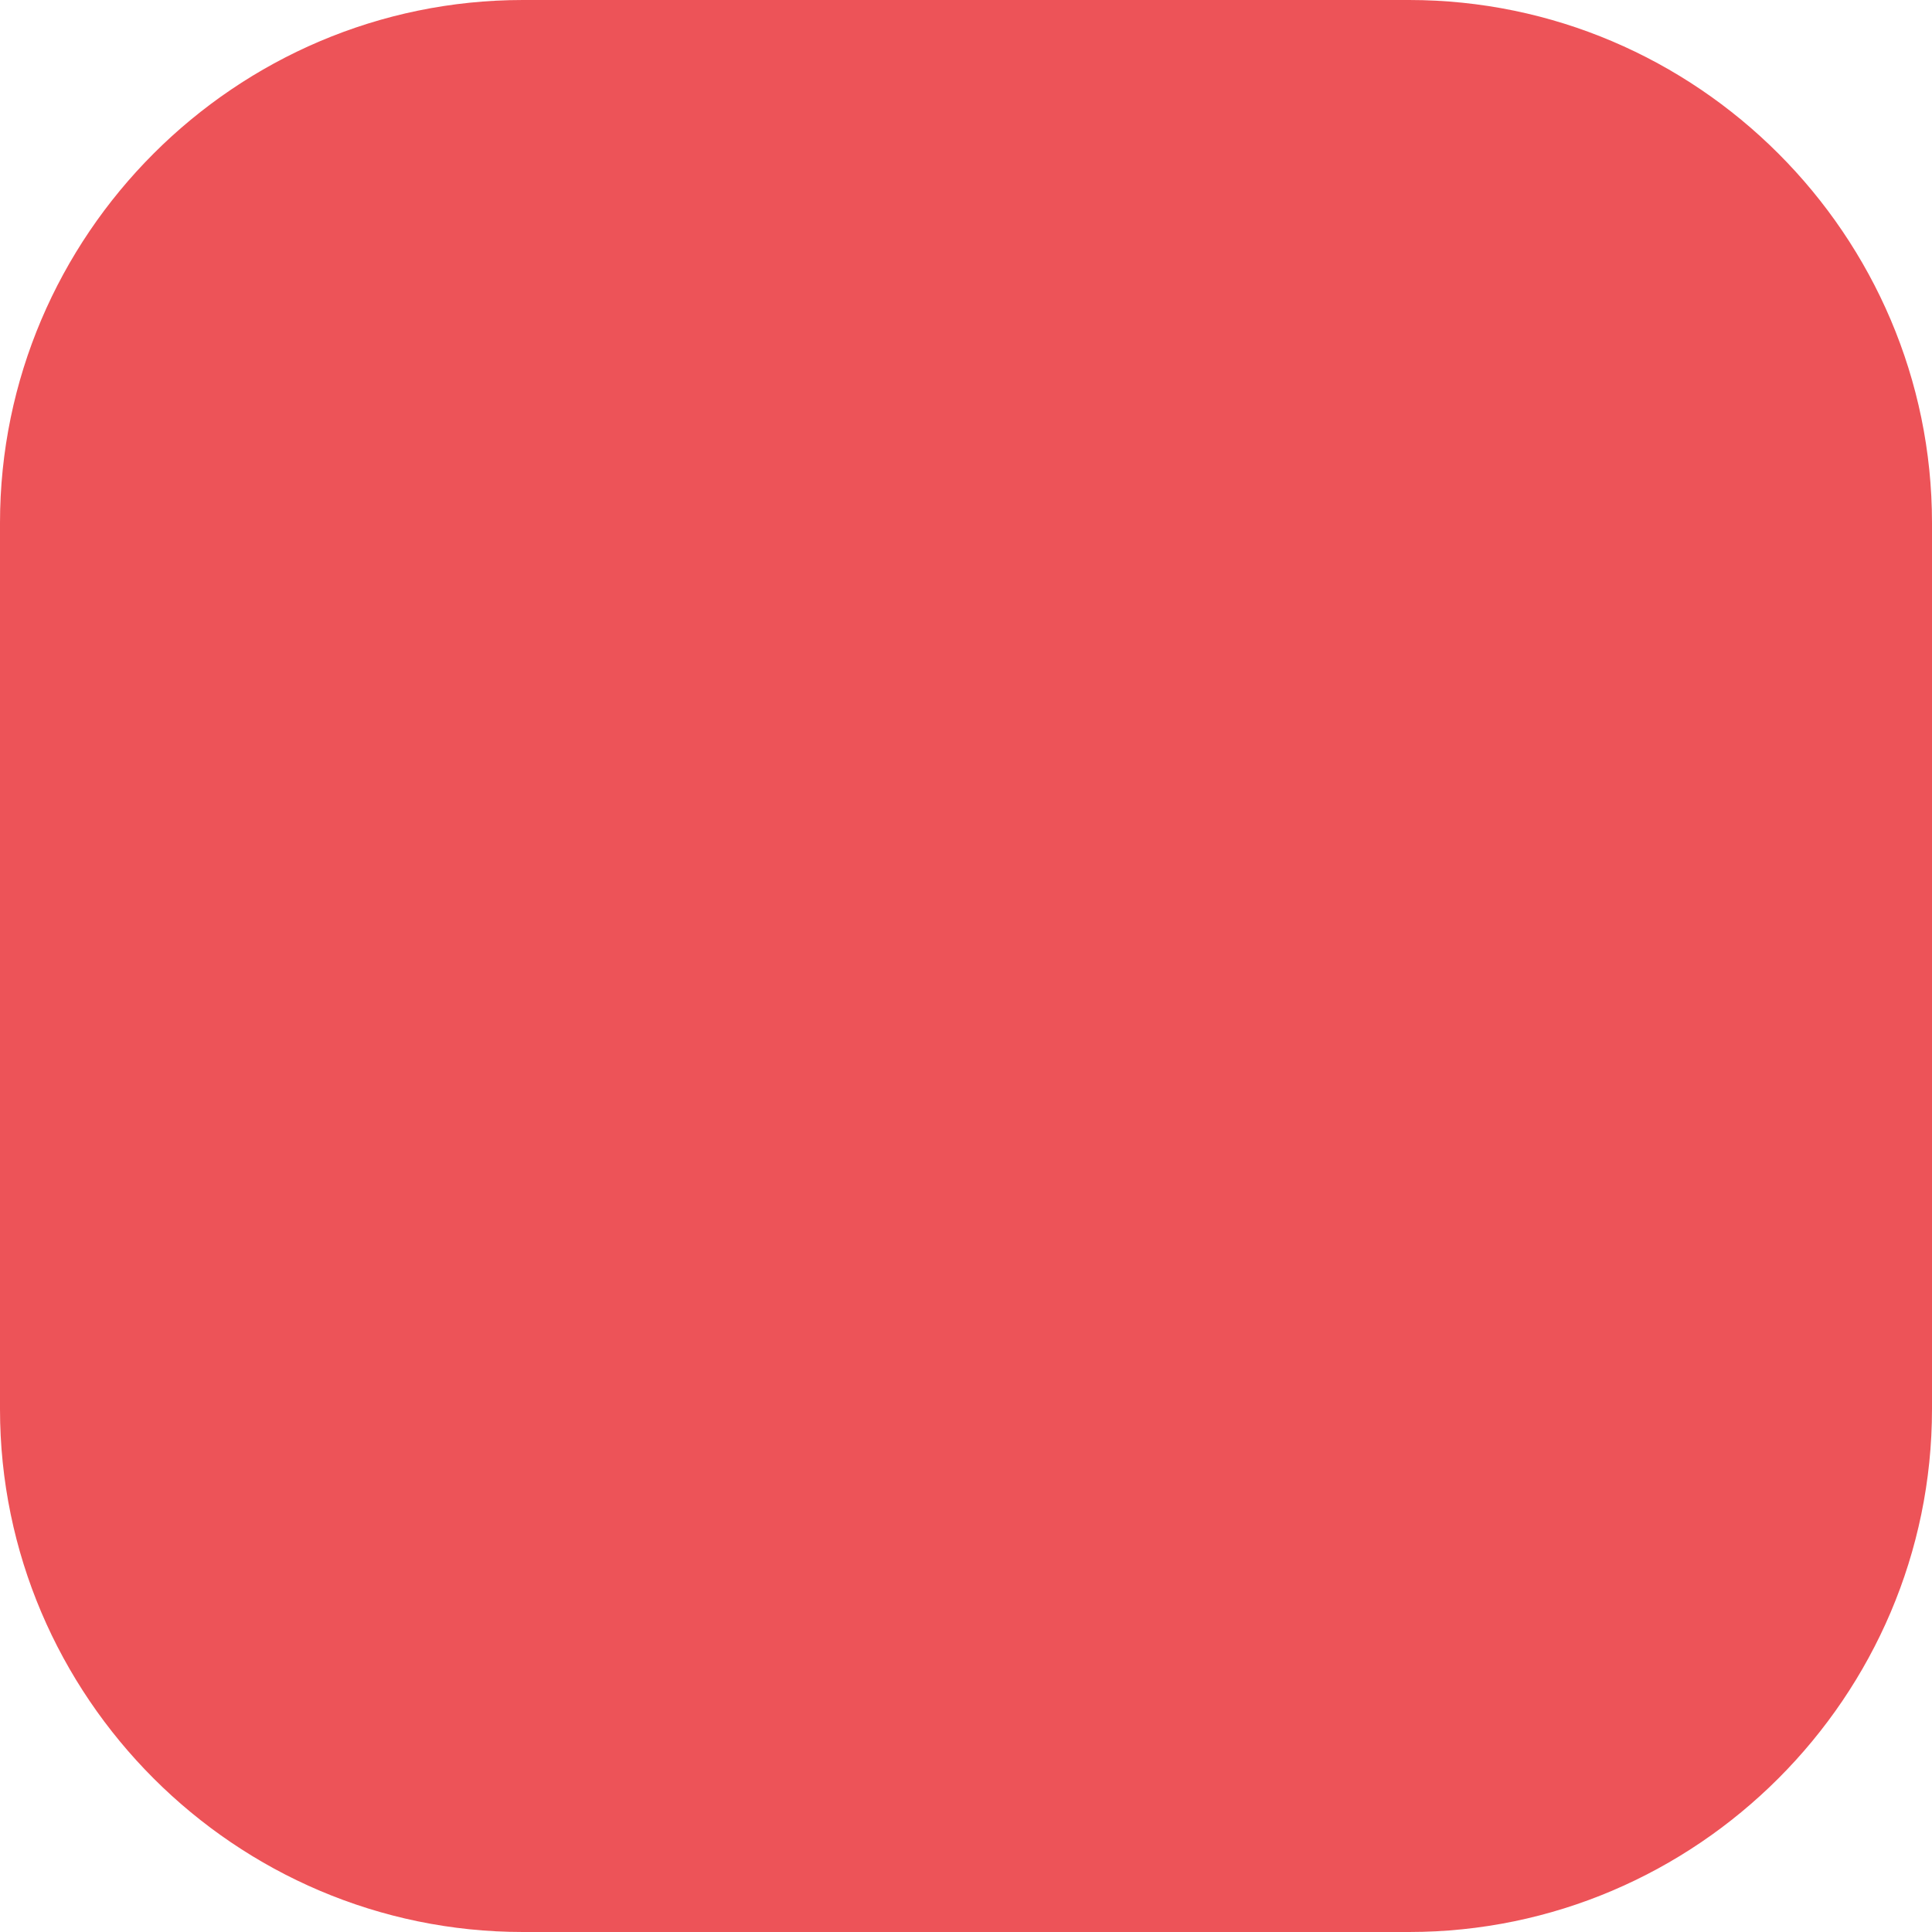 <?xml version="1.0" encoding="utf-8"?>
<!-- Generator: Adobe Illustrator 16.0.3, SVG Export Plug-In . SVG Version: 6.00 Build 0)  -->
<!DOCTYPE svg PUBLIC "-//W3C//DTD SVG 1.1//EN" "http://www.w3.org/Graphics/SVG/1.1/DTD/svg11.dtd">
<svg version="1.1" xmlns="http://www.w3.org/2000/svg" xmlns:xlink="http://www.w3.org/1999/xlink" x="0px" y="0px"
	 width="46.184px" height="46.184px" viewBox="0 0 46.184 46.184" enable-background="new 0 0 46.184 46.184" xml:space="preserve">
<g id="圖層_1">
</g>
<g id="圖層_2">
	<g>
		<path fill="#ED5358" d="M33.684,45.684H12.5c-6.6,0-12-5.4-12-12V12.5c0-6.6,5.4-12,12-12h21.184c6.6,0,12,5.4,12,12v21.184
			C45.684,40.283,40.283,45.684,33.684,45.684z"/>
		<path fill="none" stroke="#ED5358" stroke-miterlimit="10" d="M33.684,45.684H12.5c-6.6,0-12-5.4-12-12V12.5c0-6.6,5.4-12,12-12
			h21.184c6.6,0,12,5.4,12,12v21.184C45.684,40.283,40.283,45.684,33.684,45.684z"/>
	</g>
</g>
</svg>

